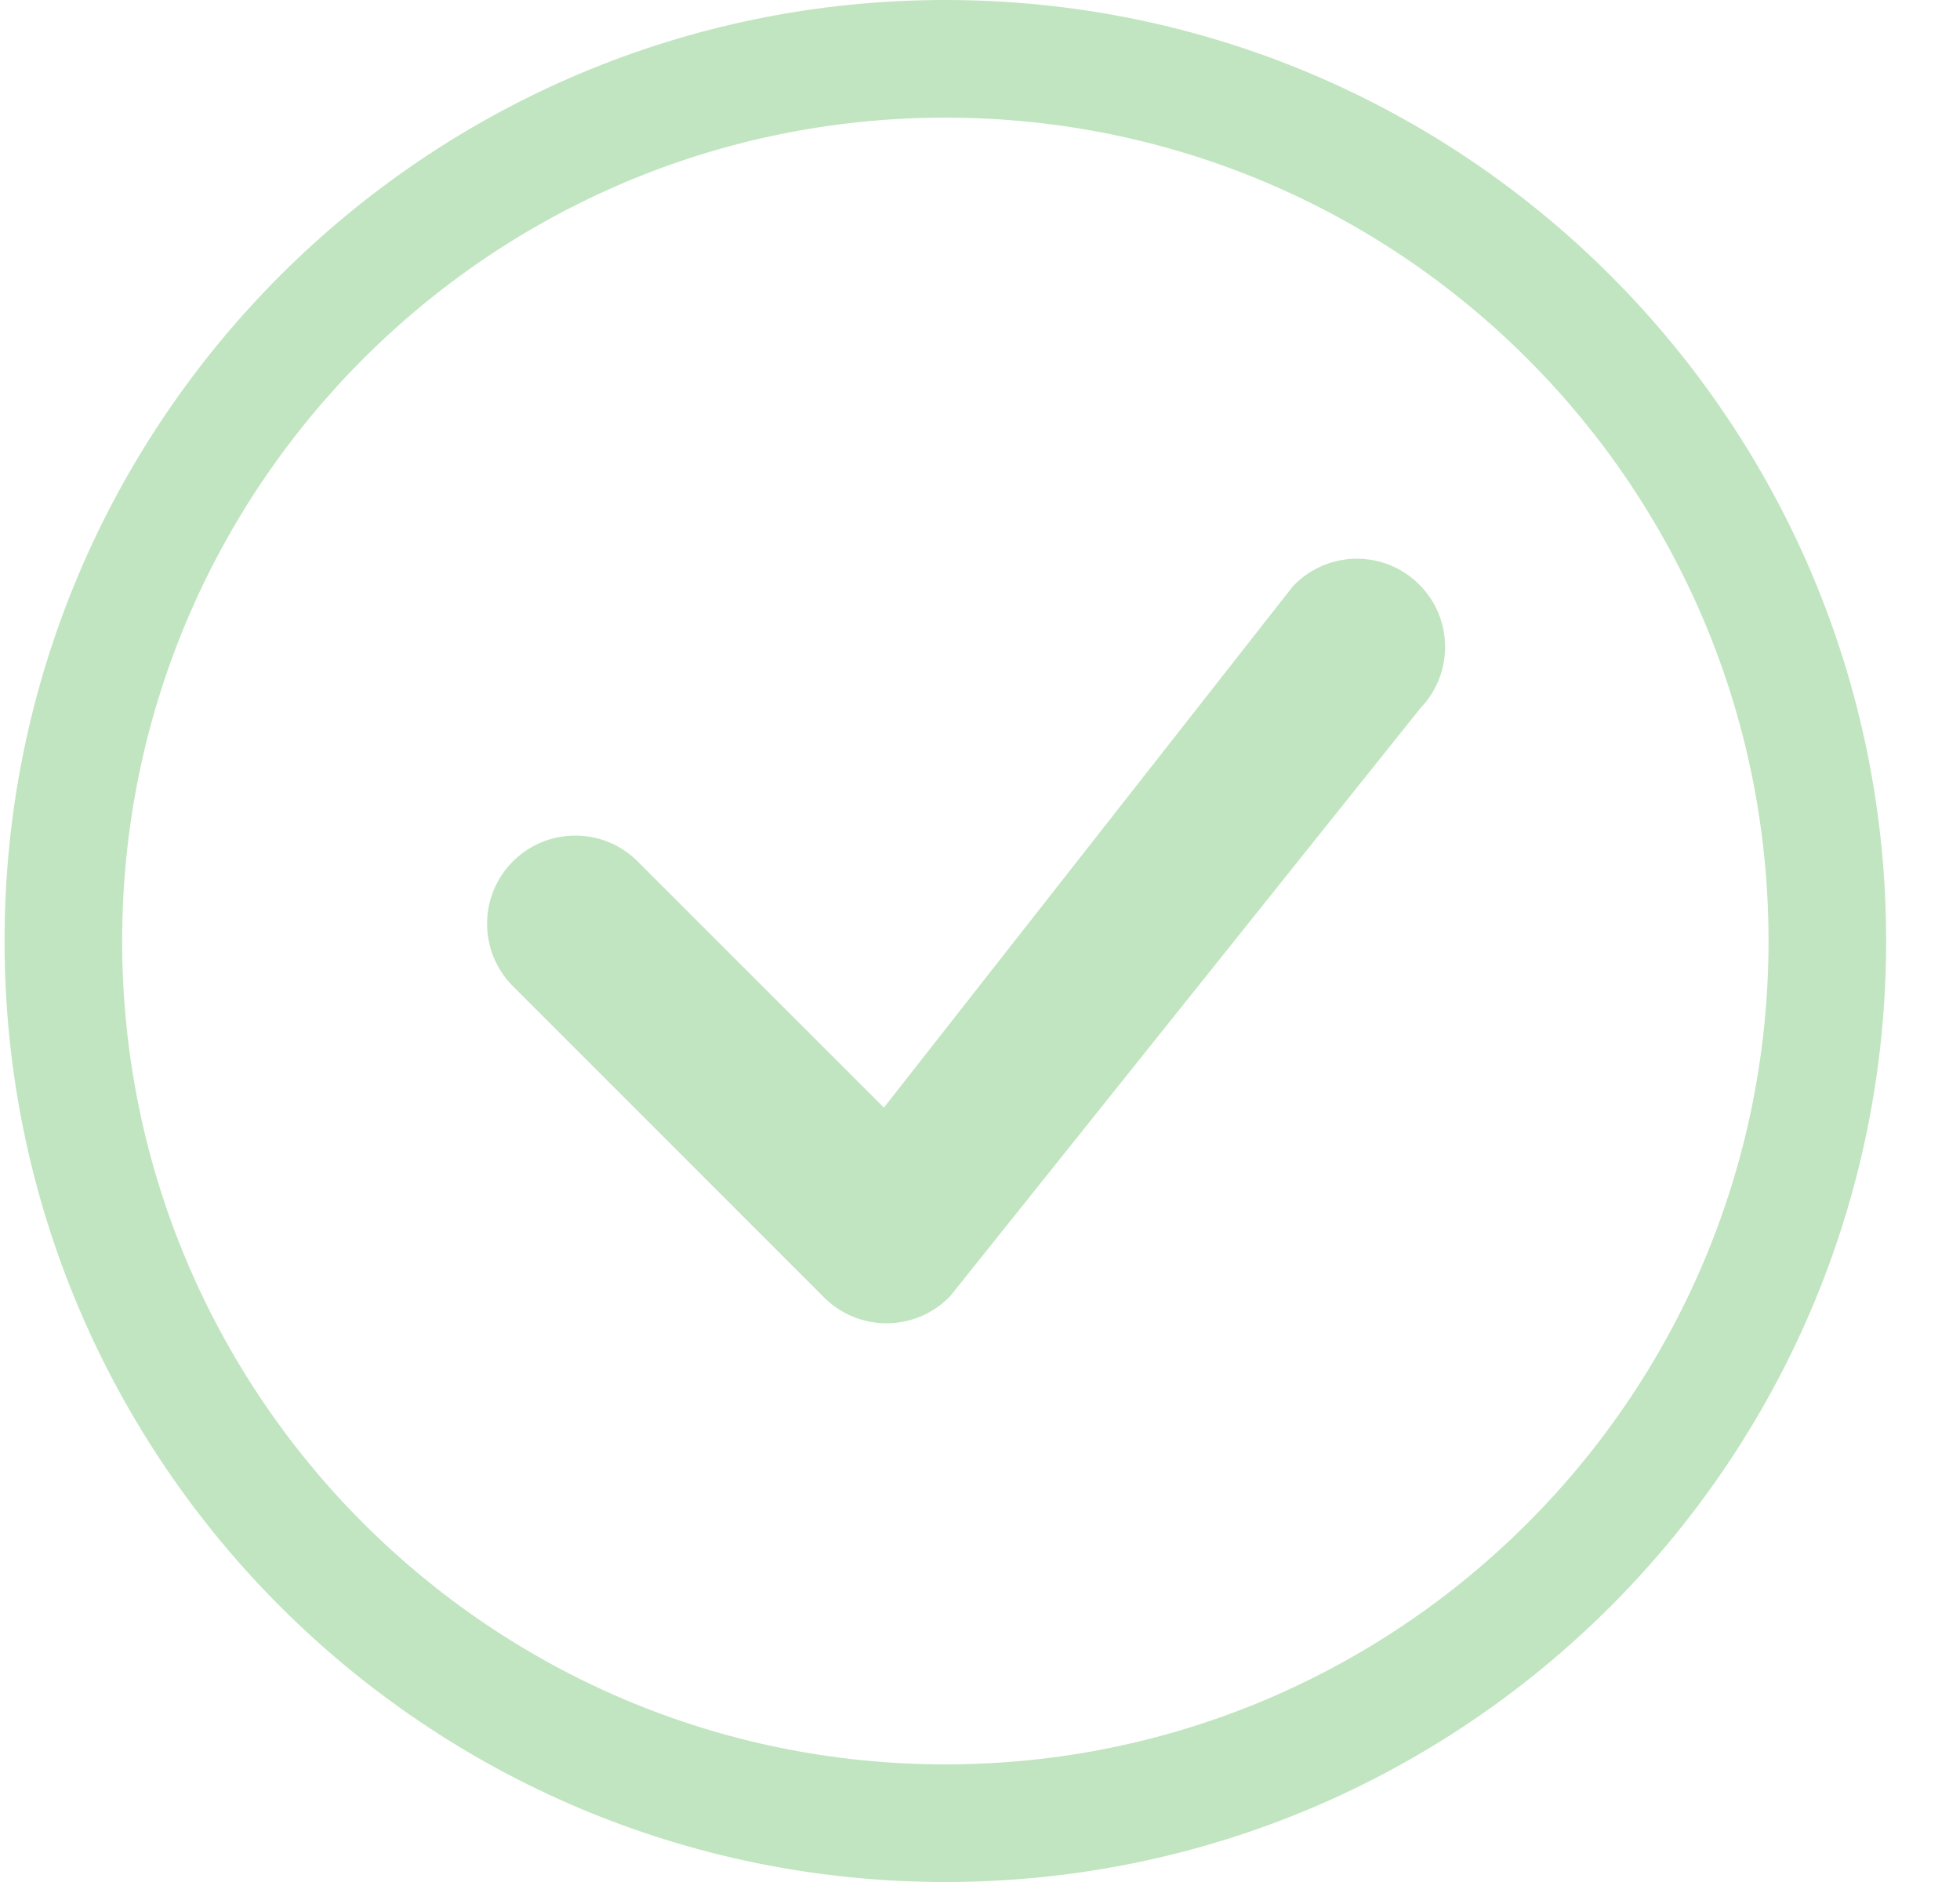 <svg width="25" height="24" viewBox="0 0 25 24" fill="none" xmlns="http://www.w3.org/2000/svg">
<path fill-rule="evenodd" clip-rule="evenodd" d="M12.058 22.5C17.857 22.5 22.558 17.799 22.558 12C22.558 6.201 17.857 1.5 12.058 1.5C6.259 1.5 1.558 6.201 1.558 12C1.558 17.799 6.259 22.5 12.058 22.5ZM12.058 24C18.685 24 24.058 18.627 24.058 12C24.058 5.373 18.685 0 12.058 0C5.43 0 0.058 5.373 0.058 12C0.058 18.627 5.43 24 12.058 24Z" fill="#C1E5C0"/>
<path fill-rule="evenodd" clip-rule="evenodd" d="M16.512 7.455C16.951 7.015 17.664 7.015 18.103 7.455C18.537 7.888 18.542 8.589 18.119 9.029L12.131 16.515C12.122 16.525 12.113 16.536 12.103 16.546C11.664 16.985 10.951 16.985 10.512 16.546L6.542 12.576C6.103 12.136 6.103 11.424 6.542 10.985C6.982 10.546 7.694 10.546 8.133 10.985L11.274 14.125L16.482 7.488C16.491 7.476 16.502 7.465 16.512 7.455Z" fill="#C1E5C0"/>
</svg>
